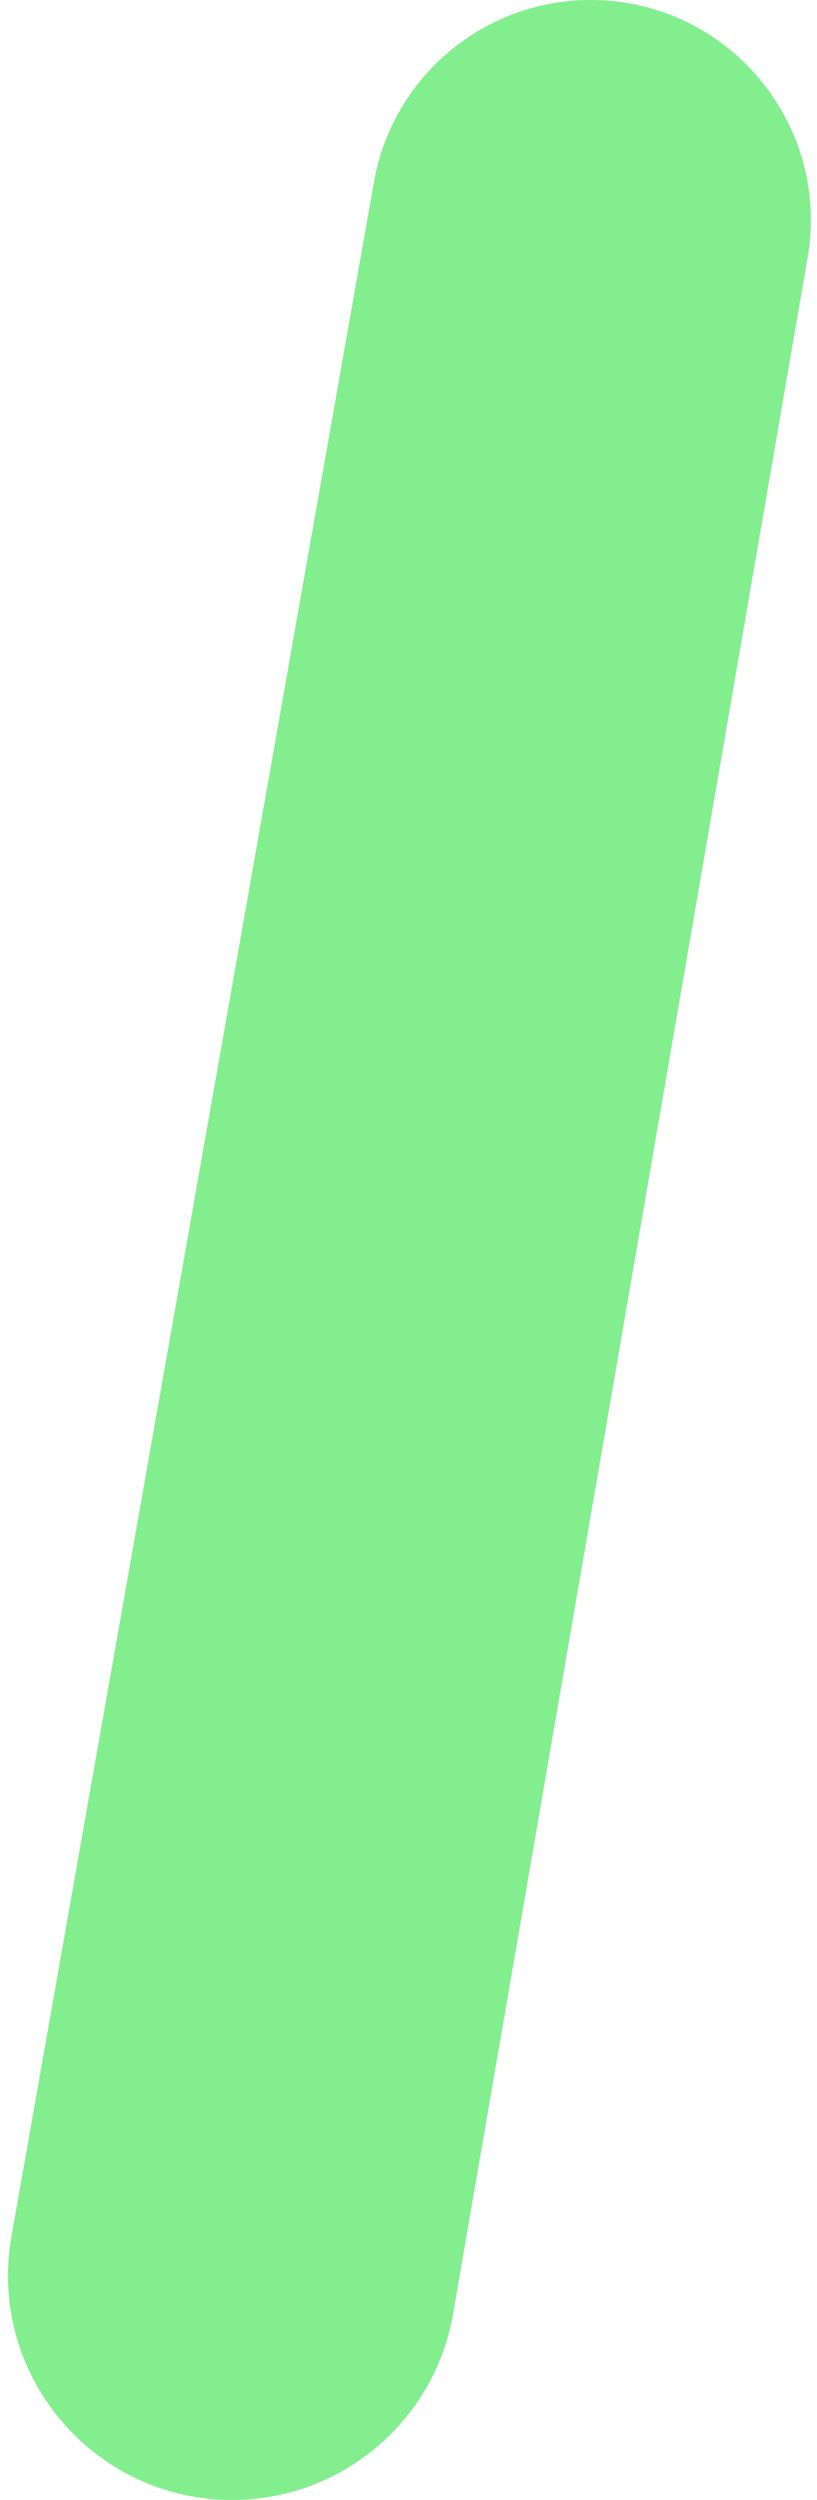 <svg width="70" height="214" viewBox="0 0 70 214" fill="none" xmlns="http://www.w3.org/2000/svg">
<path d="M69.192 22.064L38.819 198.061C37.229 207.271 29.24 214 19.894 214C7.951 214 -1.096 203.216 0.981 191.455L32.04 15.578C33.631 6.568 41.46 0 50.61 0C62.306 0 71.181 10.538 69.192 22.064Z" fill="#82EE8D"/>
</svg>
